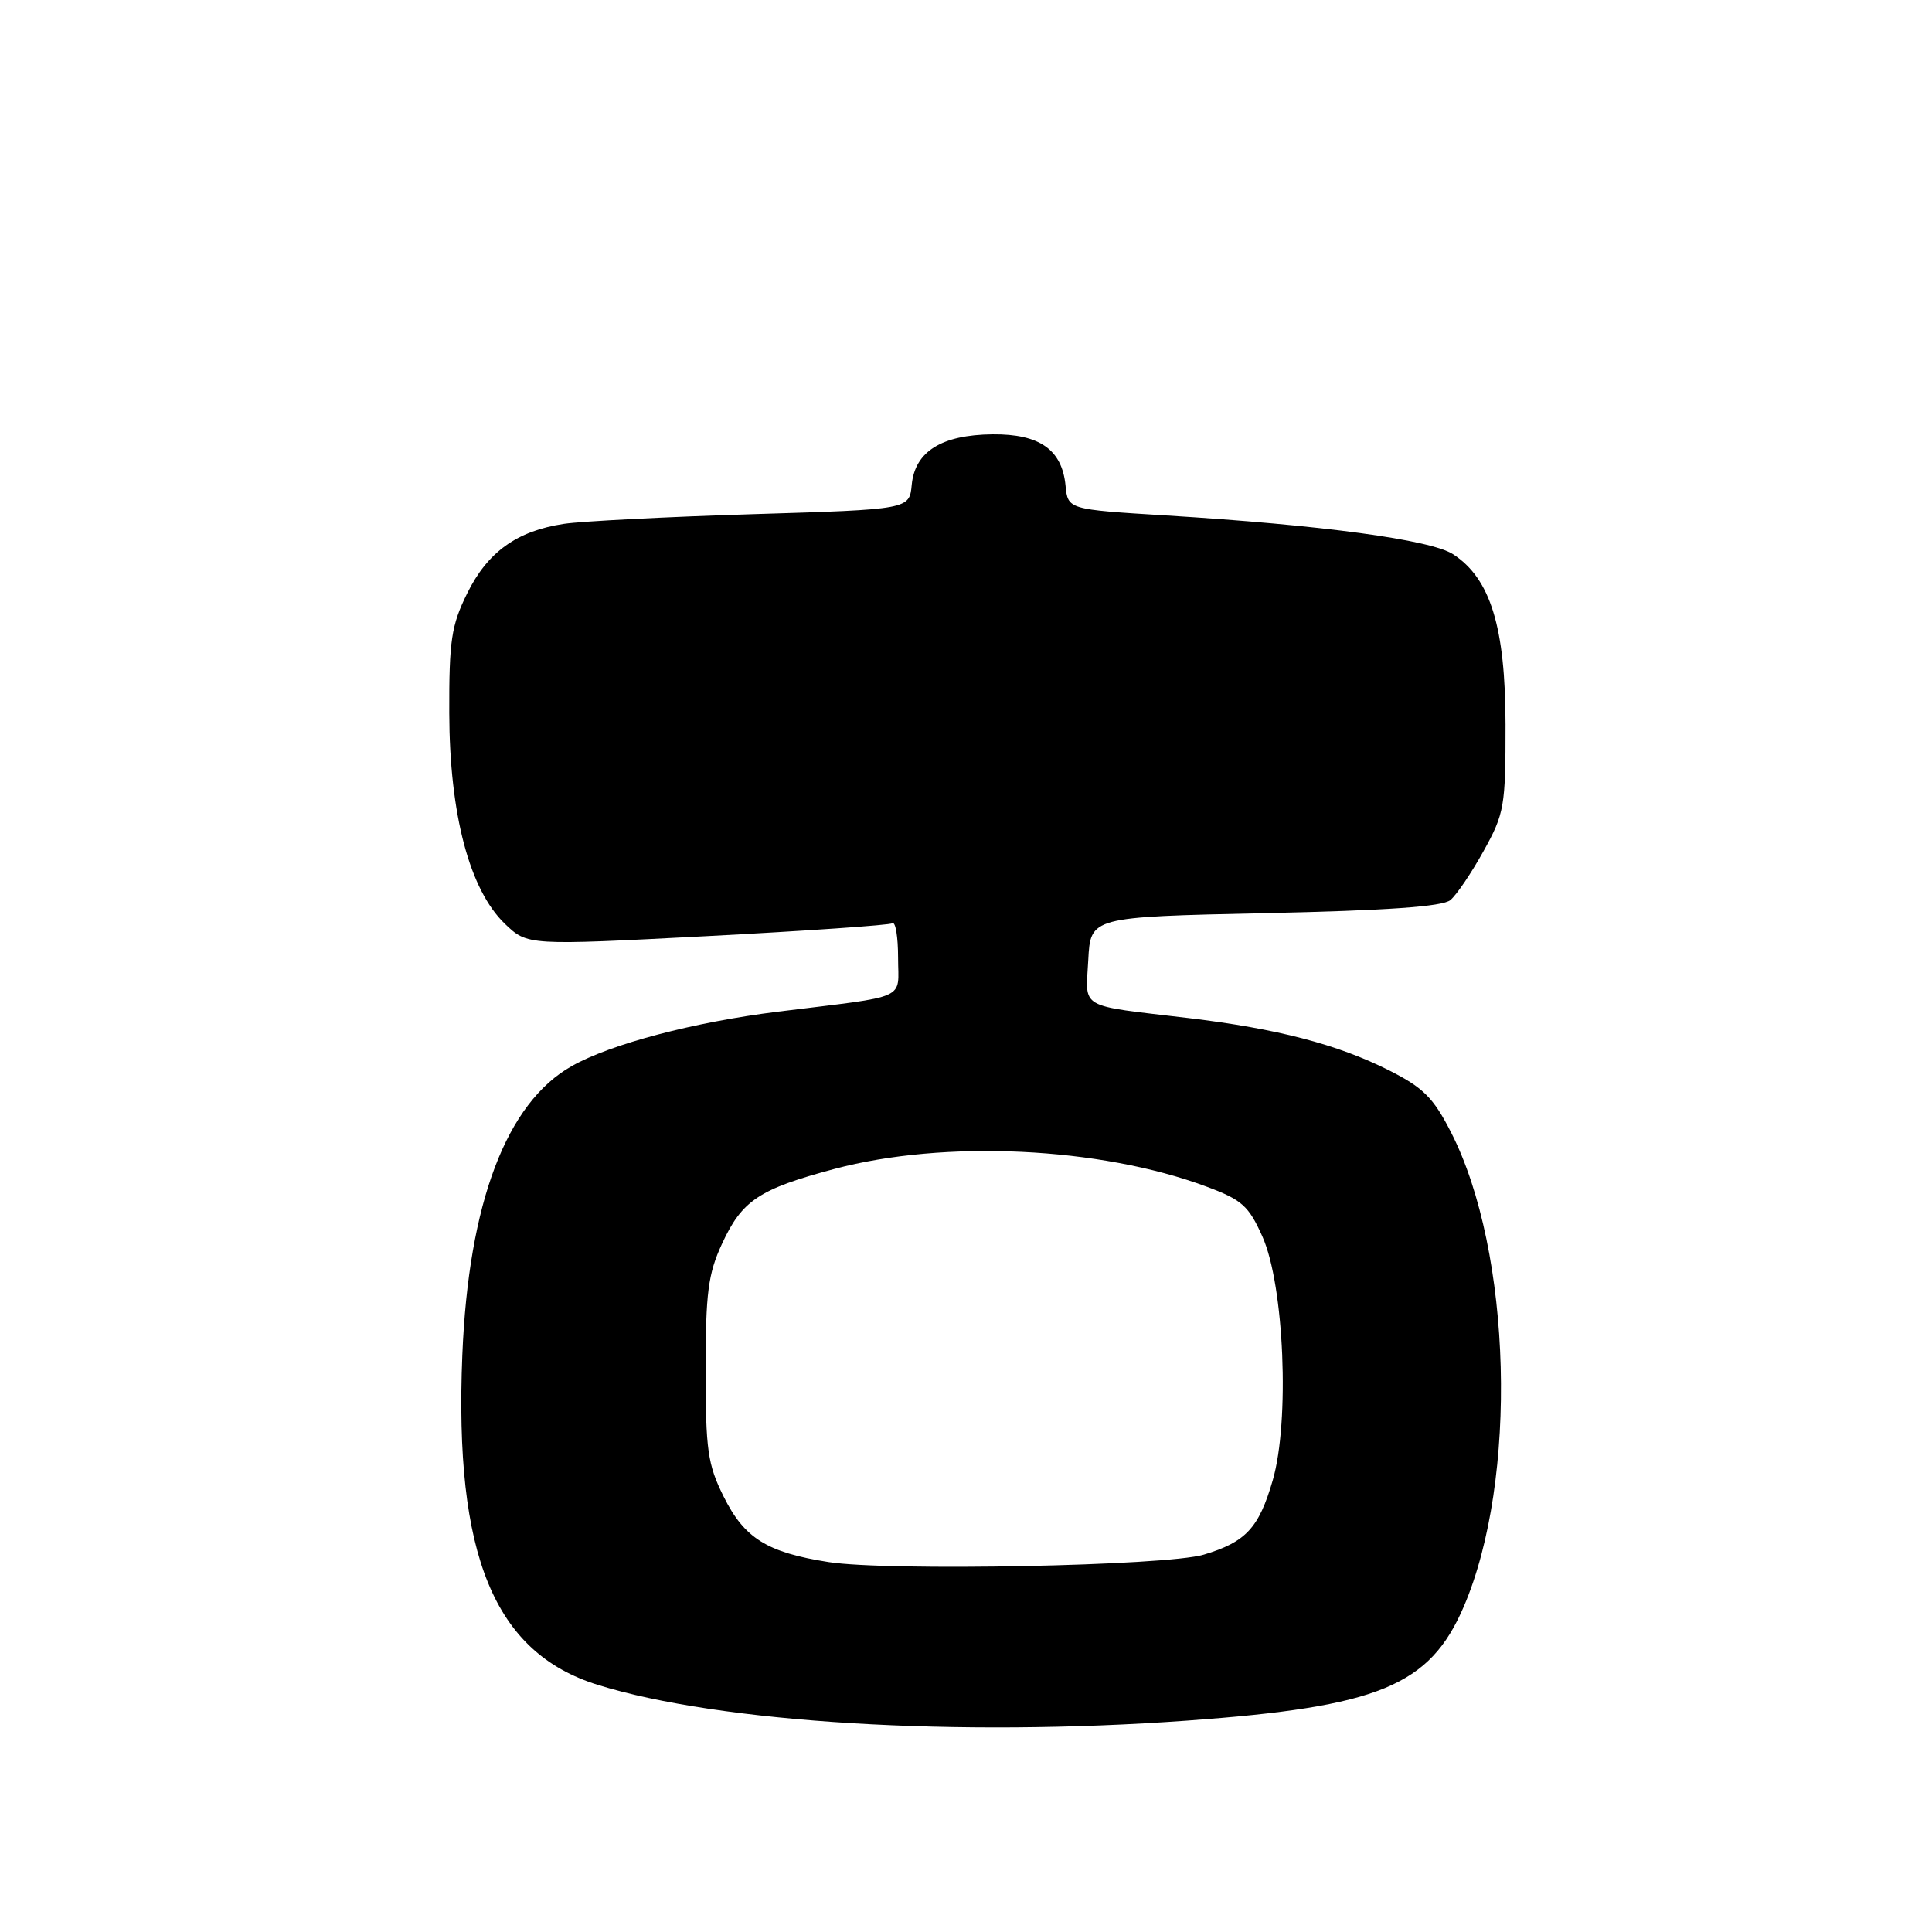 <?xml version="1.0" encoding="UTF-8" standalone="no"?>
<!DOCTYPE svg PUBLIC "-//W3C//DTD SVG 1.1//EN" "http://www.w3.org/Graphics/SVG/1.1/DTD/svg11.dtd" >
<svg xmlns="http://www.w3.org/2000/svg" xmlns:xlink="http://www.w3.org/1999/xlink" version="1.1" viewBox="0 0 256 256">
 <g >
 <path fill="currentColor"
d=" M 157.33 227.99 C 182.73 226.15 189.43 223.39 193.95 212.90 C 201.17 196.10 200.36 165.88 192.26 150.02 C 189.91 145.42 188.58 144.10 183.98 141.79 C 177.20 138.38 169.21 136.30 157.50 134.90 C 142.71 133.14 143.86 133.80 144.20 127.22 C 144.50 121.50 144.50 121.50 167.60 121.00 C 183.79 120.65 191.14 120.13 192.18 119.27 C 193.00 118.59 194.98 115.66 196.58 112.77 C 199.34 107.80 199.50 106.85 199.49 96.00 C 199.47 83.09 197.50 76.68 192.56 73.45 C 189.62 71.52 175.19 69.57 154.50 68.30 C 141.50 67.50 141.50 67.50 141.19 64.35 C 140.73 59.59 137.75 57.49 131.52 57.55 C 124.77 57.62 121.24 59.82 120.81 64.23 C 120.50 67.50 120.50 67.50 99.78 68.13 C 88.38 68.48 77.11 69.06 74.74 69.41 C 68.48 70.35 64.60 73.14 61.89 78.65 C 59.80 82.89 59.50 84.89 59.53 94.50 C 59.57 107.92 62.22 117.92 66.91 122.42 C 69.91 125.28 69.91 125.28 93.70 124.04 C 106.79 123.35 117.84 122.59 118.25 122.34 C 118.66 122.09 119.00 124.14 119.00 126.90 C 119.00 132.62 120.67 131.87 103.08 134.05 C 91.92 135.44 80.98 138.32 75.78 141.25 C 67.11 146.12 62.08 159.38 61.26 179.57 C 60.18 206.08 65.48 218.99 79.20 223.25 C 95.41 228.29 126.77 230.19 157.33 227.99 Z  M 109.78 206.98 C 101.62 205.70 98.63 203.83 95.88 198.29 C 93.77 194.05 93.50 192.13 93.50 181.50 C 93.50 171.32 93.83 168.79 95.66 164.83 C 98.33 159.05 100.55 157.57 110.56 154.89 C 125.15 151.00 145.75 151.97 159.86 157.23 C 164.57 158.98 165.46 159.78 167.28 163.86 C 170.16 170.30 170.92 188.33 168.64 196.16 C 166.81 202.47 165.08 204.33 159.50 206.00 C 154.52 207.49 117.65 208.22 109.78 206.98 Z "/>
</g>
</svg>